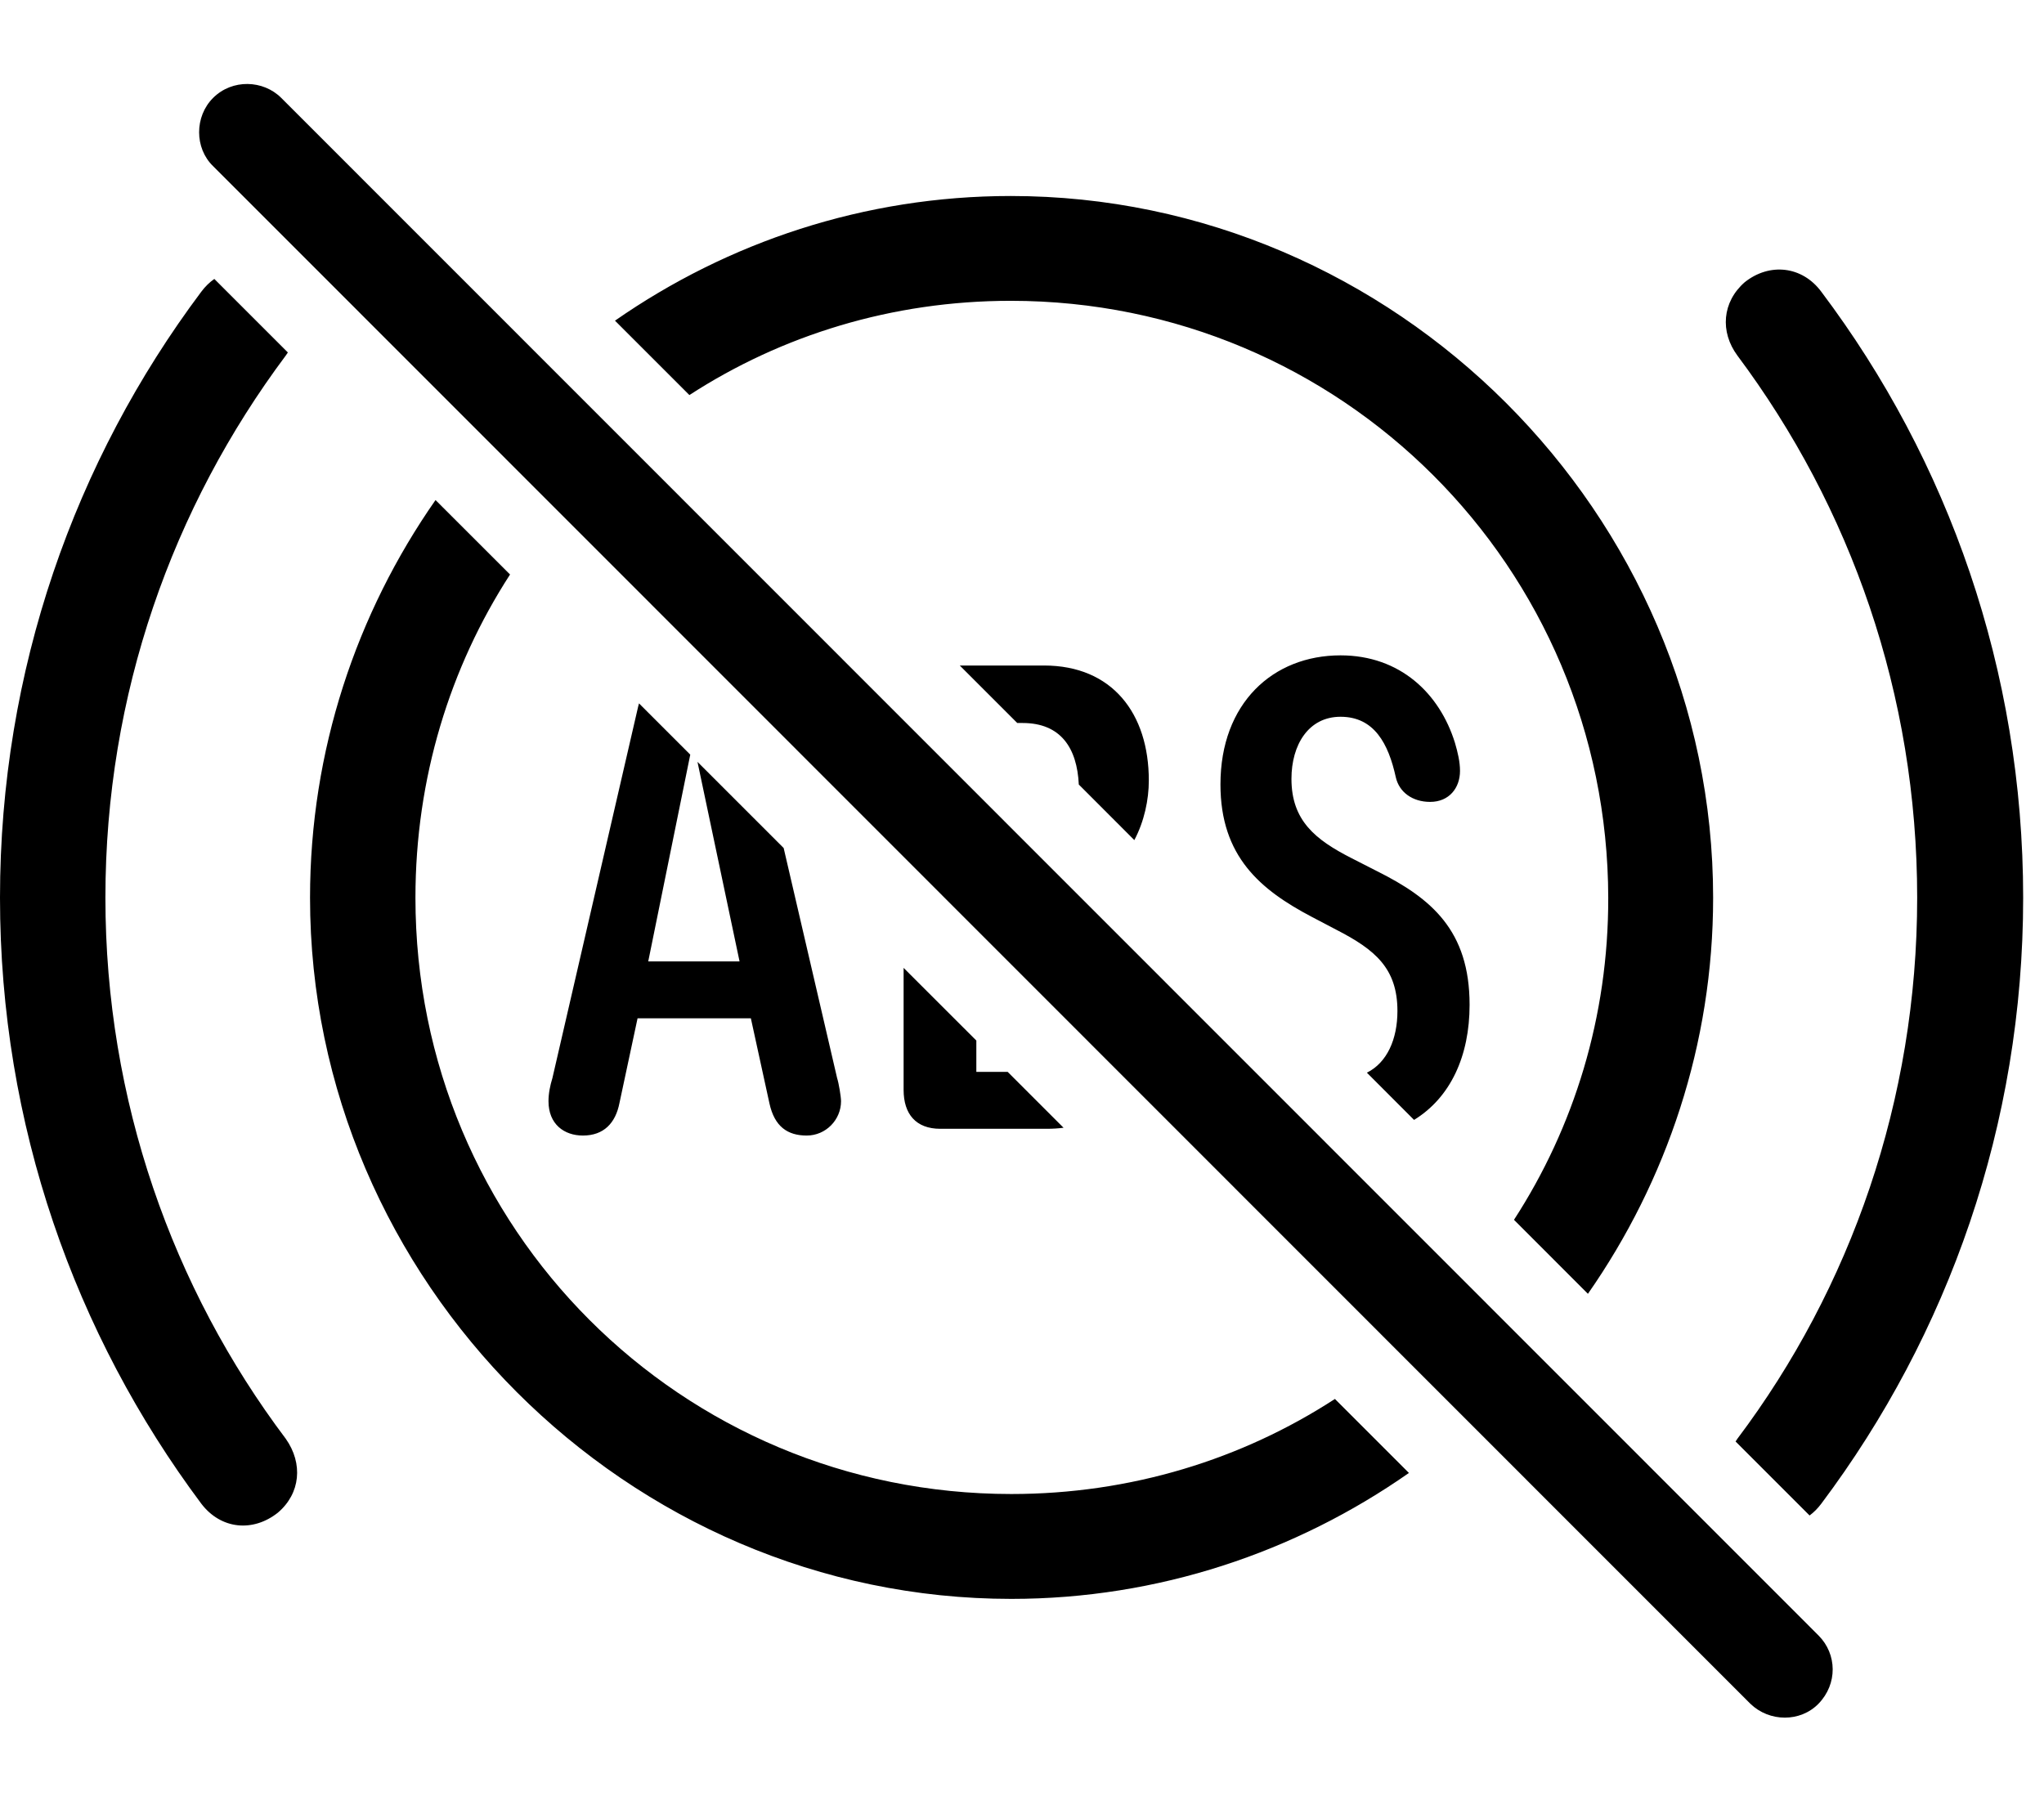 <svg version="1.1" xmlns="http://www.w3.org/2000/svg" xmlns:xlink="http://www.w3.org/1999/xlink" width="35.41" height="31.118" viewBox="0 0 35.41 31.118">
 <g>
  <rect height="31.118" opacity="0" width="35.41" x="0" y="0"/>
  <path d="M8.836 9.954C7.795 11.562 7.197 13.485 7.197 15.554C7.197 21.287 11.797 25.886 17.52 25.886C19.591 25.886 21.516 25.285 23.126 24.239L24.408 25.521C22.445 26.895 20.066 27.703 17.52 27.703C10.869 27.703 5.371 22.195 5.371 15.554C5.371 13.005 6.175 10.626 7.545 8.664ZM4.987 6.107C4.976 6.125 4.964 6.142 4.951 6.16C2.988 8.787 1.826 12.029 1.826 15.554C1.826 19.06 2.988 22.322 4.951 24.929C5.254 25.359 5.205 25.877 4.814 26.209C4.385 26.55 3.828 26.502 3.486 26.052C1.299 23.123 0 19.49 0 15.554C0 11.609 1.299 7.976 3.486 5.056C3.553 4.966 3.63 4.891 3.713 4.833ZM31.553 5.056C33.75 7.976 35.049 11.609 35.049 15.554C35.049 19.49 33.75 23.123 31.553 26.052C31.492 26.134 31.423 26.203 31.349 26.258L30.067 24.976C30.076 24.96 30.087 24.945 30.098 24.929C32.06 22.322 33.213 19.06 33.213 15.554C33.213 12.029 32.06 8.787 30.098 6.16C29.795 5.75 29.834 5.232 30.225 4.89C30.654 4.548 31.221 4.607 31.553 5.056ZM29.678 15.554C29.678 18.089 28.875 20.459 27.509 22.417L26.228 21.135C27.268 19.532 27.865 17.615 27.861 15.554C27.852 9.822 23.232 5.212 17.51 5.212C15.453 5.212 13.542 5.808 11.943 6.845L10.654 5.556C12.609 4.195 14.975 3.396 17.51 3.396C24.17 3.396 29.678 8.904 29.678 15.554ZM11.958 13.075L11.23 16.658L12.812 16.658L12.083 13.2L13.576 14.693L14.502 18.679C14.531 18.767 14.57 19.002 14.57 19.08C14.57 19.402 14.307 19.675 13.975 19.675C13.643 19.675 13.418 19.519 13.33 19.119L13.008 17.644L11.045 17.644L10.732 19.109C10.664 19.46 10.459 19.675 10.098 19.675C9.775 19.675 9.502 19.48 9.502 19.08C9.502 18.943 9.531 18.806 9.57 18.679L11.055 12.244C11.059 12.224 11.064 12.205 11.07 12.187ZM16.914 18.029L16.914 18.572L17.457 18.572L18.425 19.54C18.333 19.552 18.236 19.558 18.135 19.558L16.289 19.558C15.869 19.558 15.654 19.304 15.654 18.884L15.654 16.77ZM25.205 12.869C25.254 13.035 25.293 13.201 25.293 13.357C25.293 13.65 25.107 13.894 24.775 13.894C24.473 13.894 24.238 13.728 24.18 13.464C24.053 12.888 23.809 12.419 23.223 12.419C22.666 12.419 22.373 12.908 22.373 13.494C22.373 14.216 22.783 14.548 23.418 14.871L23.857 15.095C24.795 15.564 25.459 16.121 25.459 17.41C25.459 18.294 25.131 19.015 24.497 19.404L23.68 18.586C24.03 18.411 24.209 18.005 24.209 17.517C24.209 16.775 23.818 16.453 23.154 16.111L22.725 15.886C21.836 15.418 21.143 14.841 21.143 13.591C21.143 12.185 22.051 11.355 23.223 11.355C24.258 11.355 24.941 12.019 25.205 12.869ZM19.902 13.523C19.902 13.858 19.822 14.234 19.651 14.556L18.689 13.593C18.659 12.961 18.378 12.527 17.715 12.527L17.623 12.527L16.627 11.531L18.086 11.531C19.268 11.531 19.902 12.361 19.902 13.523Z" fill="currentColor"/>
  <path d="M30.322 29.519C30.654 29.841 31.191 29.841 31.504 29.519C31.836 29.177 31.826 28.66 31.504 28.337L4.873 1.697C4.561 1.384 4.023 1.365 3.691 1.697C3.369 2.019 3.369 2.566 3.691 2.878Z" fill="currentColor"/>
 </g>
</svg>
